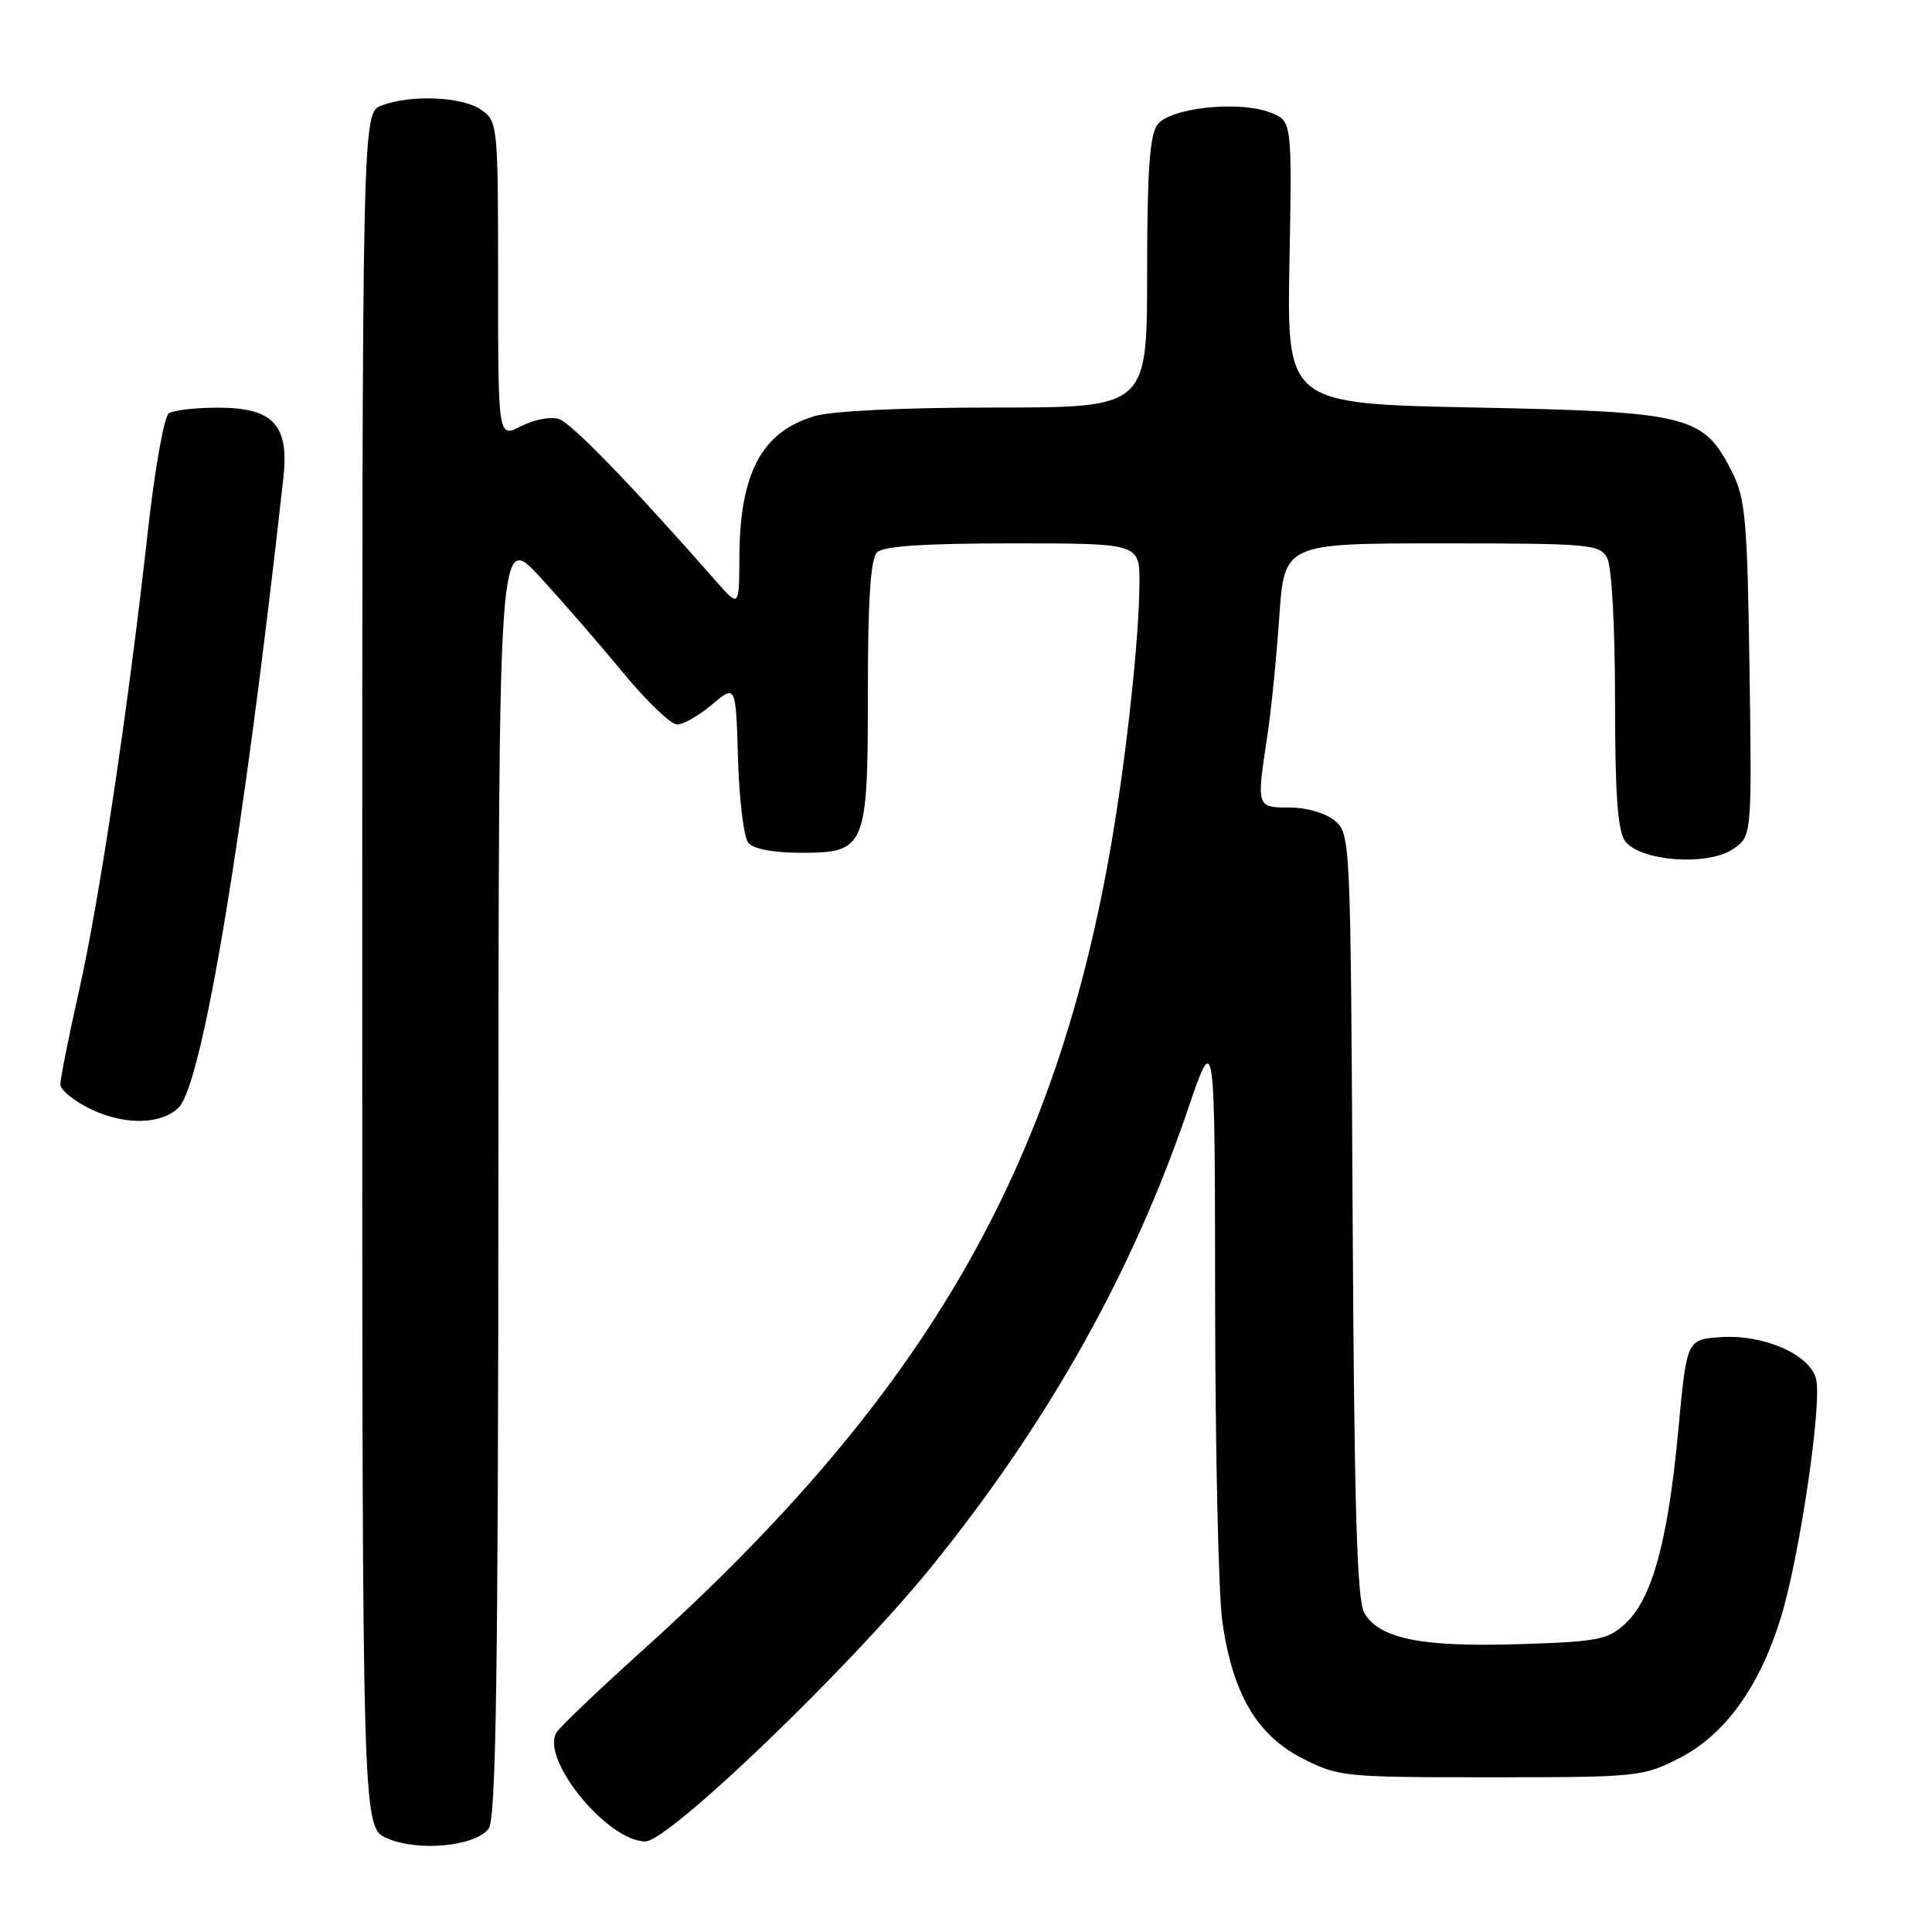 <?xml version="1.0" encoding="UTF-8" standalone="no"?>
<!DOCTYPE svg PUBLIC "-//W3C//DTD SVG 1.1//EN" "http://www.w3.org/Graphics/SVG/1.1/DTD/svg11.dtd" >
<svg xmlns="http://www.w3.org/2000/svg" xmlns:xlink="http://www.w3.org/1999/xlink" version="1.1" viewBox="0 0 256 256">
 <g >
 <path fill="currentColor"
d=" M 64.75 242.30 C 65.73 240.99 66.01 221.99 66.04 155.56 C 66.08 70.50 66.08 70.50 71.59 76.50 C 74.62 79.80 79.60 85.54 82.66 89.25 C 85.72 92.96 88.90 96.00 89.72 96.00 C 90.54 96.00 92.63 94.81 94.36 93.35 C 97.50 90.70 97.50 90.70 97.79 100.54 C 97.95 105.96 98.56 110.98 99.16 111.69 C 99.83 112.49 102.50 113.00 106.07 113.00 C 114.75 113.00 115.00 112.41 115.00 91.48 C 115.00 79.53 115.36 74.04 116.20 73.20 C 117.04 72.36 122.47 72.00 134.20 72.00 C 151.00 72.00 151.00 72.00 150.98 77.25 C 150.96 84.24 149.36 99.29 147.39 111.00 C 140.02 154.84 122.61 184.94 85.09 218.73 C 79.27 223.97 74.15 228.86 73.72 229.59 C 71.64 233.16 80.52 244.00 85.52 244.00 C 88.61 244.00 112.63 220.93 123.44 207.58 C 138.88 188.51 150.06 168.58 157.40 147.00 C 160.98 136.50 160.98 136.50 161.01 172.50 C 161.03 192.30 161.46 211.38 161.97 214.91 C 163.34 224.43 166.53 229.88 172.51 232.96 C 177.31 235.43 177.99 235.50 197.50 235.50 C 217.01 235.50 217.69 235.43 222.53 232.96 C 228.56 229.87 233.13 223.55 235.97 214.35 C 238.44 206.36 241.46 185.95 240.64 182.72 C 239.83 179.46 233.66 176.78 227.94 177.18 C 223.50 177.50 223.50 177.50 222.38 189.55 C 221.02 204.11 218.94 211.76 215.46 215.04 C 213.06 217.29 211.92 217.52 201.27 217.86 C 188.36 218.27 182.72 217.13 180.77 213.71 C 179.80 212.03 179.44 199.51 179.23 161.00 C 178.97 111.13 178.94 110.48 176.87 108.75 C 175.67 107.74 173.13 107.00 170.89 107.00 C 166.48 107.00 166.48 107.01 167.93 97.50 C 168.43 94.20 169.15 87.11 169.51 81.75 C 170.19 72.00 170.19 72.00 191.06 72.00 C 210.67 72.00 211.99 72.12 212.96 73.93 C 213.56 75.05 214.00 83.02 214.00 92.74 C 214.00 105.22 214.35 110.09 215.33 111.44 C 217.27 114.10 226.14 114.79 229.55 112.56 C 232.14 110.86 232.14 110.86 231.82 88.68 C 231.53 68.87 231.29 66.07 229.50 62.53 C 225.73 55.03 223.87 54.57 195.51 54.00 C 170.52 53.50 170.52 53.50 170.86 34.76 C 171.20 16.03 171.20 16.03 168.35 14.92 C 164.13 13.29 155.00 14.27 153.35 16.54 C 152.34 17.92 152.00 22.82 152.00 36.19 C 152.00 54.00 152.00 54.00 131.87 54.00 C 119.61 54.00 110.23 54.45 107.90 55.15 C 100.91 57.24 98.02 62.69 97.97 73.90 C 97.94 80.50 97.94 80.50 94.87 77.00 C 83.60 64.18 75.71 56.04 74.04 55.51 C 72.97 55.17 70.73 55.61 69.05 56.47 C 66.00 58.05 66.00 58.05 66.00 37.08 C 66.00 16.55 65.95 16.08 63.78 14.56 C 61.28 12.80 54.44 12.50 50.57 13.98 C 48.00 14.95 48.00 14.95 48.00 128.52 C 48.00 242.10 48.00 242.10 51.25 243.56 C 55.30 245.39 62.99 244.67 64.75 242.30 Z  M 23.69 146.73 C 26.84 143.53 32.29 110.75 37.55 63.31 C 38.33 56.26 36.19 53.99 28.75 54.02 C 25.86 54.02 22.99 54.36 22.37 54.77 C 21.75 55.17 20.49 62.25 19.58 70.50 C 16.99 93.82 13.15 119.44 10.45 131.38 C 9.10 137.37 8.00 142.91 8.00 143.68 C 8.00 144.46 9.91 145.98 12.25 147.07 C 16.70 149.13 21.45 148.99 23.69 146.73 Z "/>
</g>
</svg>